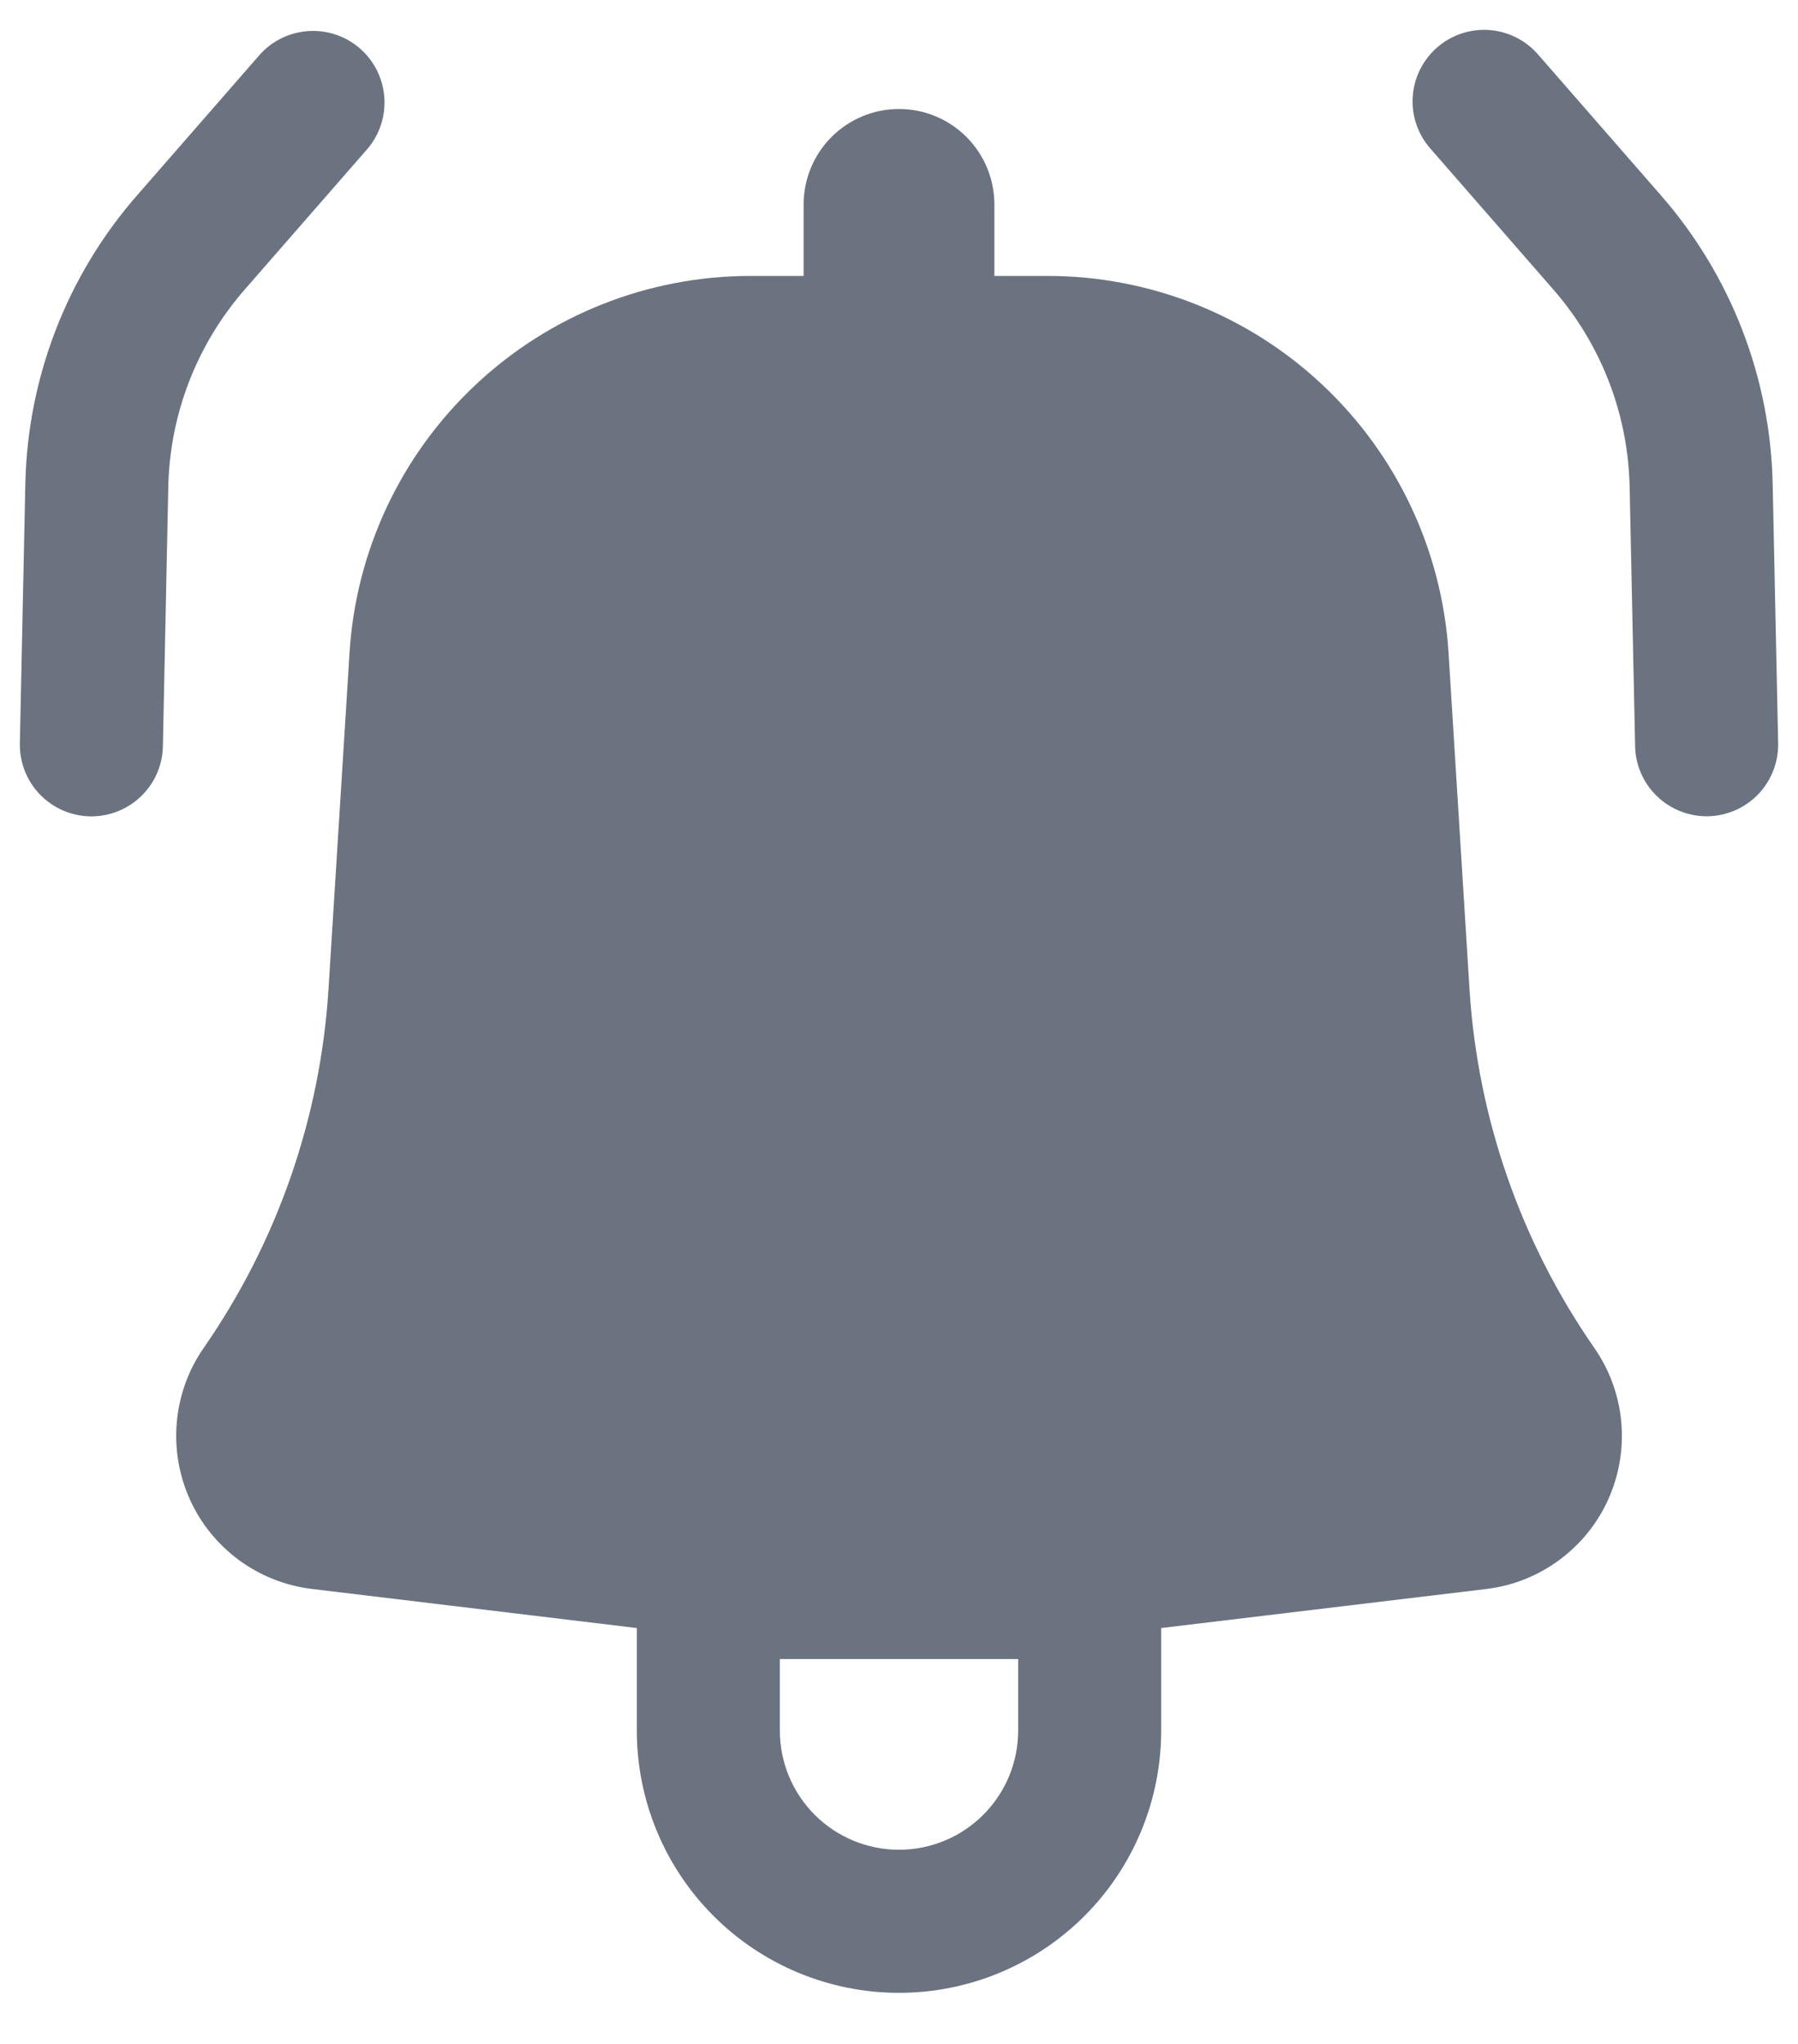 <svg width="22" height="25" viewBox="0 0 22 25" fill="none" xmlns="http://www.w3.org/2000/svg">
<path d="M4.501 1.815C4.648 1.64 4.72 1.413 4.702 1.185C4.684 0.957 4.578 0.744 4.405 0.594C4.233 0.443 4.008 0.366 3.779 0.38C3.551 0.393 3.336 0.495 3.182 0.665L1.675 2.392C0.82 3.371 0.337 4.62 0.31 5.92L0.243 9.092C0.239 9.324 0.326 9.548 0.487 9.716C0.648 9.883 0.868 9.98 1.1 9.985C1.332 9.99 1.557 9.902 1.724 9.741C1.892 9.581 1.989 9.36 1.993 9.128L2.059 5.957C2.077 5.068 2.408 4.213 2.993 3.543L4.501 1.815Z" fill="#6B7280"/>
<path fill-rule="evenodd" clip-rule="evenodd" d="M4.277 7.983C4.355 6.735 4.906 5.564 5.818 4.708C6.729 3.851 7.933 3.375 9.184 3.375H9.833V2.5C9.833 2.191 9.956 1.894 10.175 1.675C10.394 1.456 10.691 1.333 11 1.333C11.309 1.333 11.606 1.456 11.825 1.675C12.044 1.894 12.167 2.191 12.167 2.5V3.375H12.816C14.067 3.375 15.271 3.851 16.182 4.708C17.094 5.564 17.645 6.735 17.724 7.983L17.981 12.106C18.081 13.678 18.609 15.193 19.507 16.486C19.693 16.753 19.807 17.064 19.837 17.388C19.867 17.712 19.813 18.039 19.68 18.336C19.547 18.633 19.339 18.89 19.076 19.083C18.814 19.276 18.506 19.398 18.183 19.436L14.208 19.913V21.167C14.208 22.018 13.87 22.834 13.269 23.435C12.667 24.037 11.851 24.375 11 24.375C10.149 24.375 9.333 24.037 8.731 23.435C8.13 22.834 7.792 22.018 7.792 21.167V19.913L3.817 19.435C3.494 19.396 3.186 19.275 2.924 19.082C2.662 18.889 2.454 18.632 2.321 18.335C2.188 18.038 2.134 17.712 2.164 17.388C2.194 17.064 2.307 16.753 2.493 16.486C3.391 15.193 3.919 13.678 4.019 12.106L4.277 7.983ZM9.542 21.167C9.542 21.553 9.695 21.924 9.969 22.198C10.242 22.471 10.613 22.625 11 22.625C11.387 22.625 11.758 22.471 12.031 22.198C12.305 21.924 12.458 21.553 12.458 21.167V20.292H9.542V21.167Z" fill="#6B7280"/>
<path d="M17.584 0.581C17.409 0.733 17.302 0.949 17.286 1.181C17.27 1.412 17.347 1.64 17.5 1.815L19.007 3.542C19.592 4.212 19.922 5.067 19.94 5.957L20.007 9.127C20.009 9.242 20.034 9.355 20.08 9.46C20.126 9.565 20.193 9.661 20.276 9.74C20.359 9.82 20.456 9.882 20.564 9.924C20.671 9.966 20.785 9.986 20.9 9.984C21.015 9.981 21.128 9.956 21.233 9.91C21.338 9.864 21.434 9.797 21.513 9.715C21.593 9.632 21.655 9.534 21.697 9.427C21.739 9.32 21.759 9.205 21.757 9.091L21.69 5.92C21.663 4.62 21.18 3.371 20.325 2.392L18.818 0.665C18.665 0.49 18.45 0.383 18.218 0.367C17.987 0.352 17.758 0.428 17.584 0.581Z" fill="#6B7280"/>
</svg>
